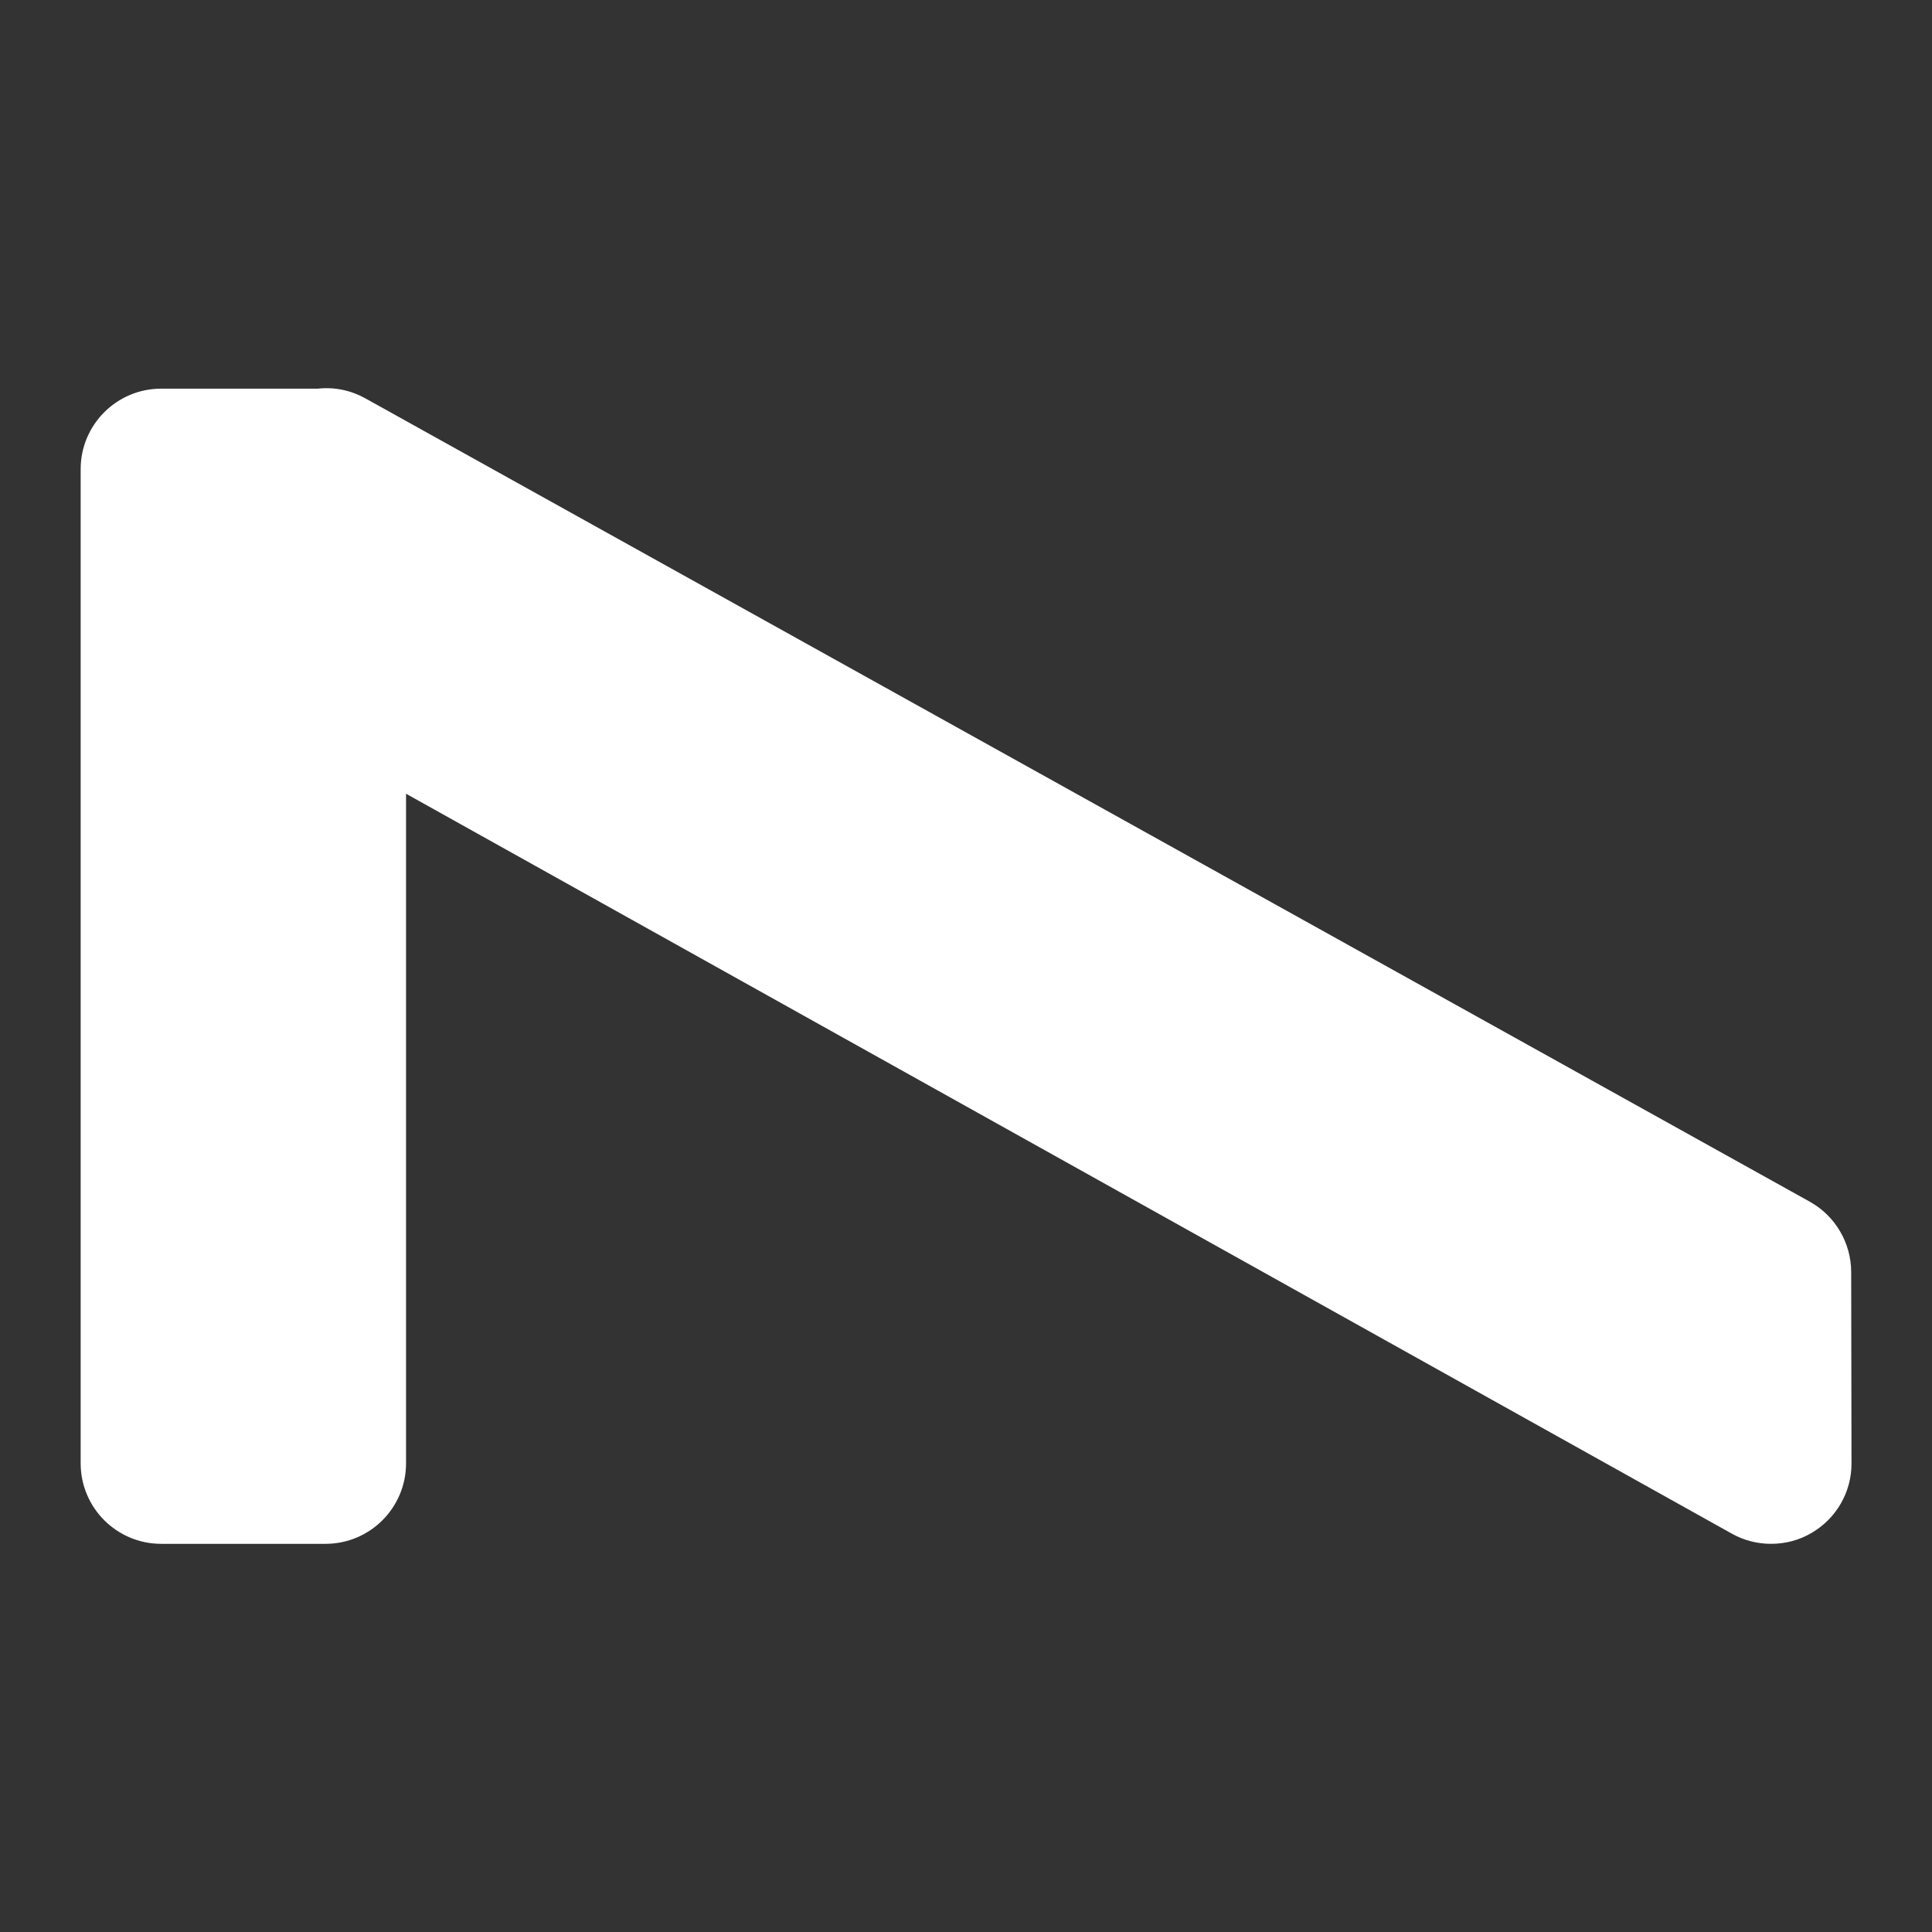 <?xml version="1.0" encoding="utf-8"?>
<!-- Generator: Adobe Illustrator 16.0.0, SVG Export Plug-In . SVG Version: 6.00 Build 0)  -->
<!DOCTYPE svg PUBLIC "-//W3C//DTD SVG 1.1//EN" "http://www.w3.org/Graphics/SVG/1.1/DTD/svg11.dtd">
<svg version="1.1" id="Layer_1" xmlns="http://www.w3.org/2000/svg" xmlns:xlink="http://www.w3.org/1999/xlink" x="0px" y="0px"
	 width="12px" height="12px" viewBox="0 0 12 12" enable-background="new 0 0 12 12" xml:space="preserve">
<rect x="0" y="0" width="12" height="12" fill="#333333" stroke="none"/>
<path fill="#FFFFFF" d="M1.001,9.589h1.021c0.276,0,0.5-0.224,0.5-0.5V4.93l8.235,4.596C10.832,9.568,10.916,9.589,11,9.589
	c0.088,0,0.176-0.022,0.254-0.069c0.153-0.09,0.247-0.254,0.246-0.432l-0.002-1.187c0-0.181-0.099-0.349-0.257-0.437L2.267,2.473
	c-0.089-0.049-0.19-0.07-0.292-0.059H1.001c-0.276,0-0.5,0.224-0.5,0.5v6.175C0.501,9.365,0.725,9.589,1.001,9.589z"/>
</svg>
